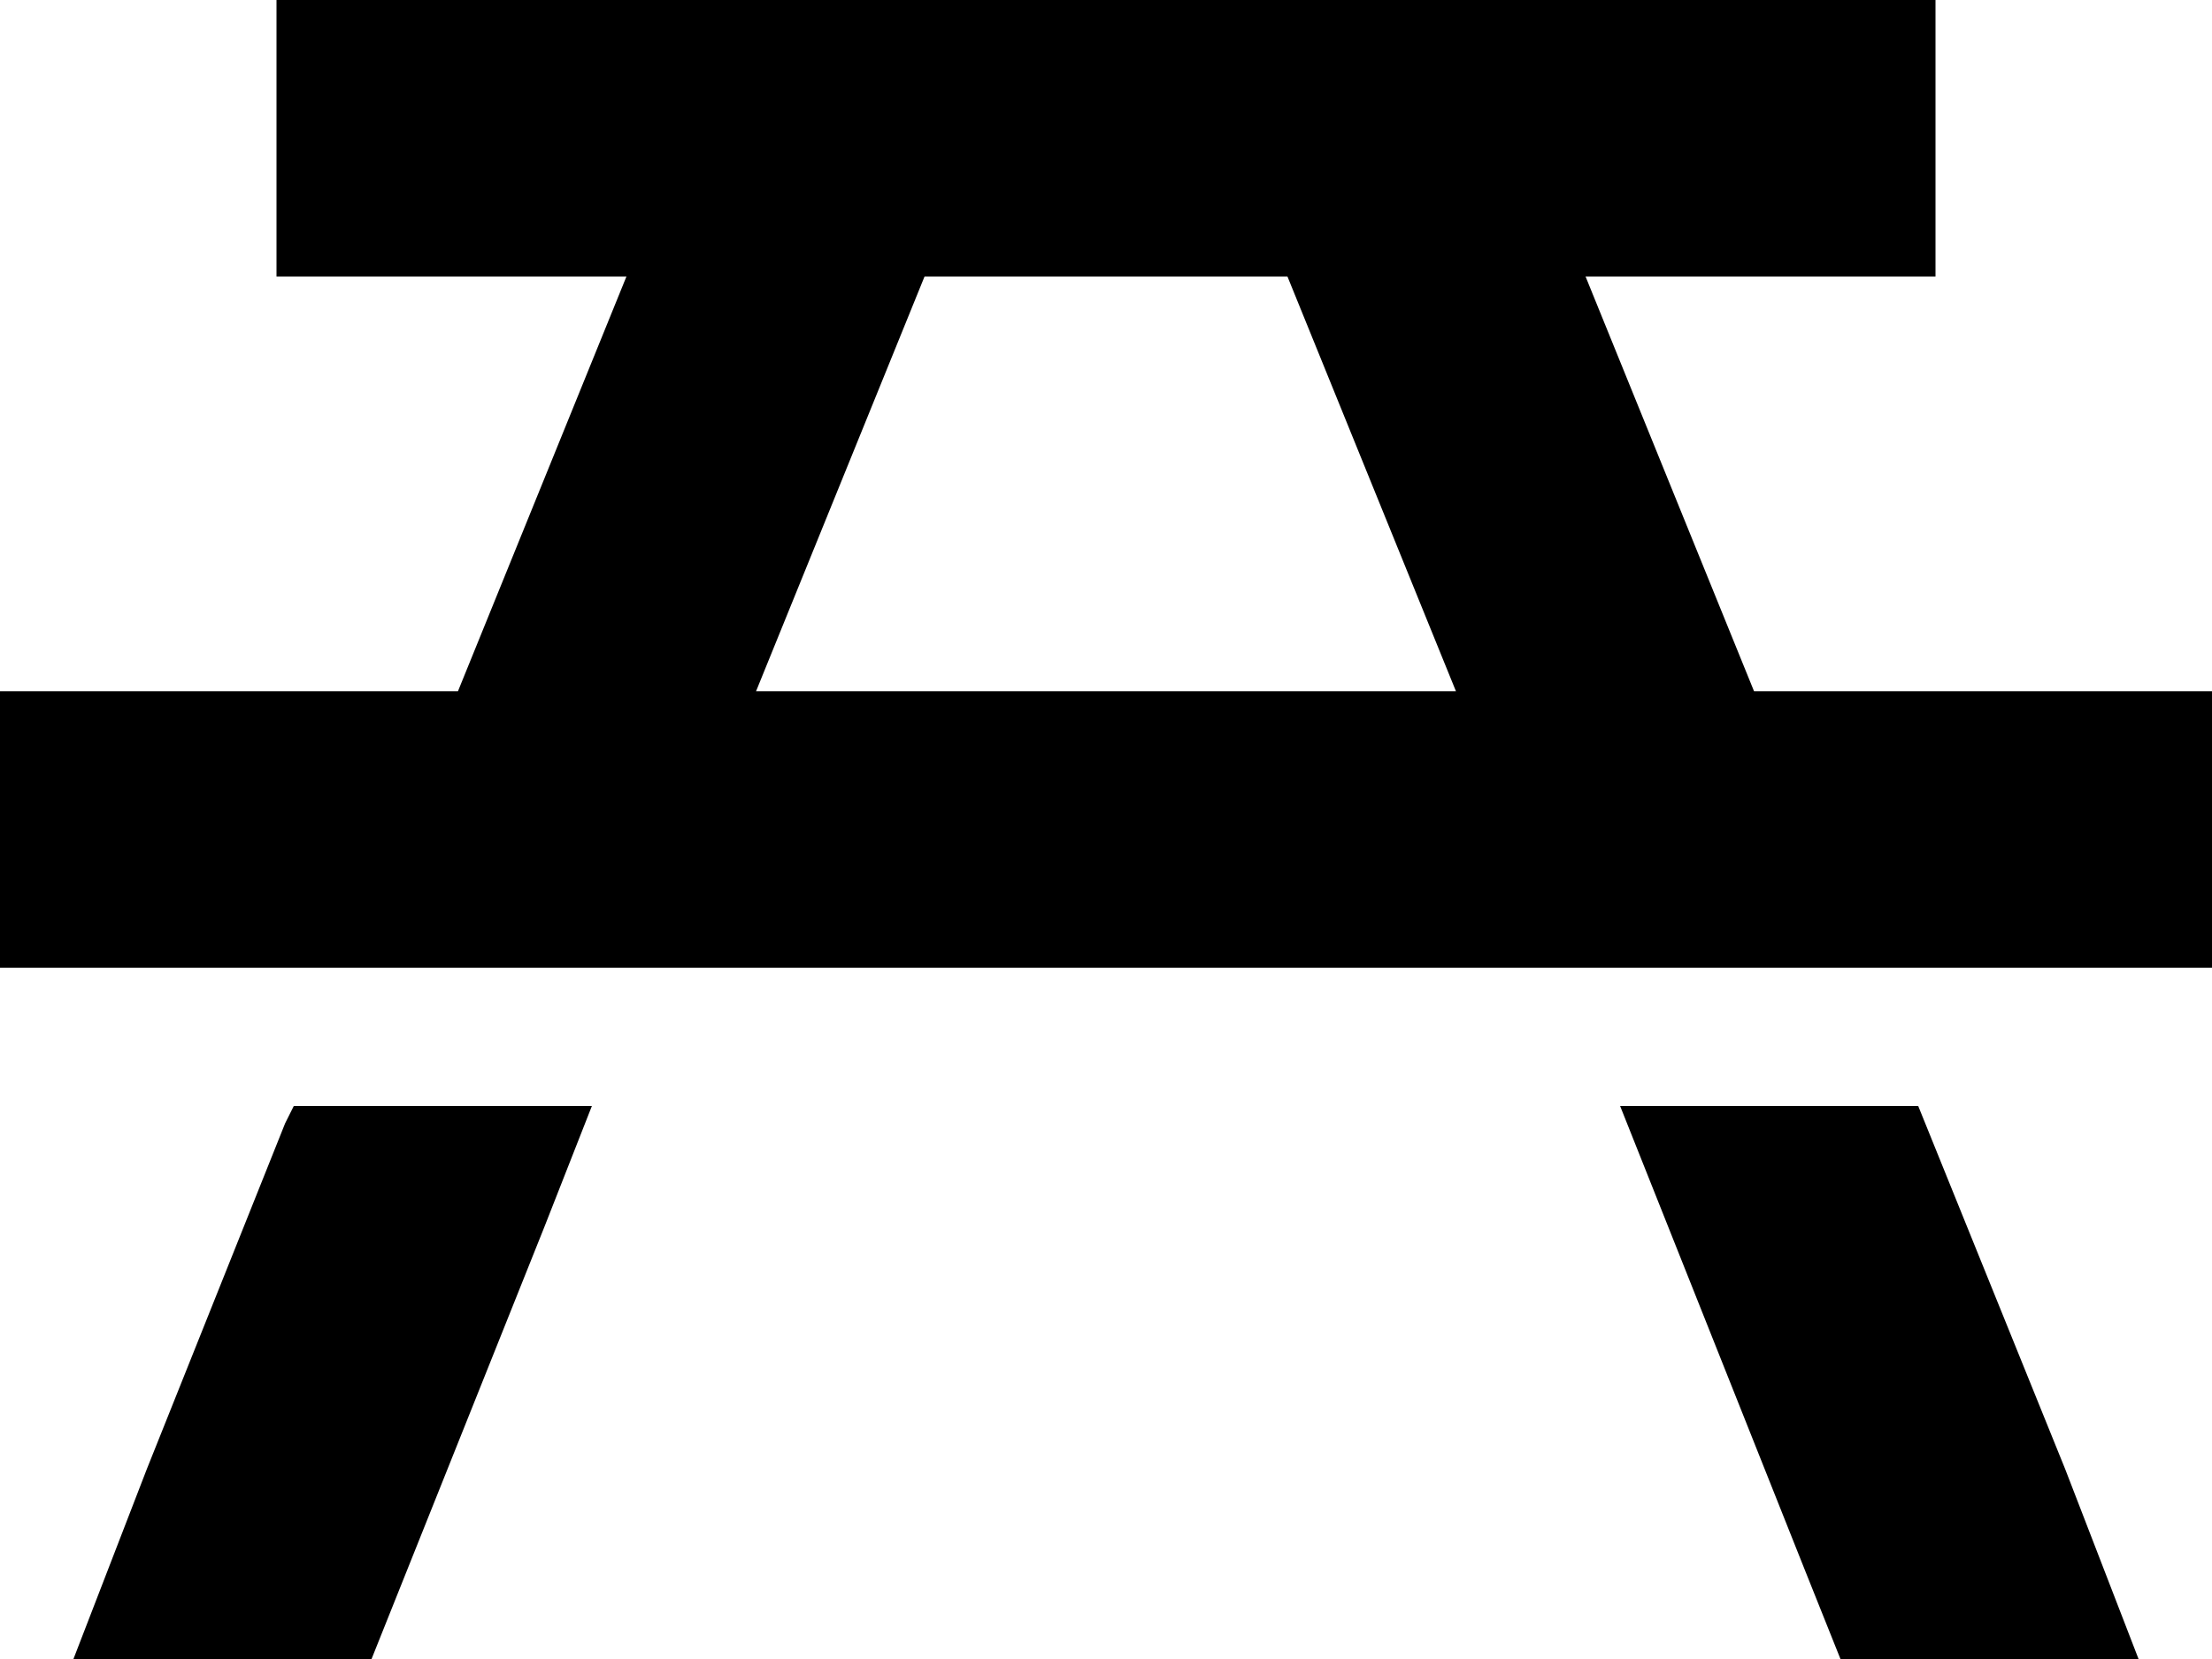 <svg xmlns="http://www.w3.org/2000/svg" viewBox="0 0 512 384">
    <path d="M 64 0 L 96 0 L 416 0 L 448 0 L 448 64 L 416 64 L 367 64 L 406 160 L 480 160 L 512 160 L 512 224 L 480 224 L 431 224 L 362 224 L 150 224 L 81 224 L 32 224 L 0 224 L 0 160 L 32 160 L 106 160 L 145 64 L 96 64 L 64 64 L 64 0 L 64 0 Z M 68 256 L 137 256 L 126 284 L 94 364 L 86 384 L 17 384 L 34 340 L 66 260 L 68 256 L 68 256 Z M 375 256 L 444 256 L 478 340 L 495 384 L 426 384 L 418 364 L 375 256 L 375 256 Z M 214 64 L 175 160 L 337 160 L 298 64 L 214 64 L 214 64 Z"/>
</svg>
